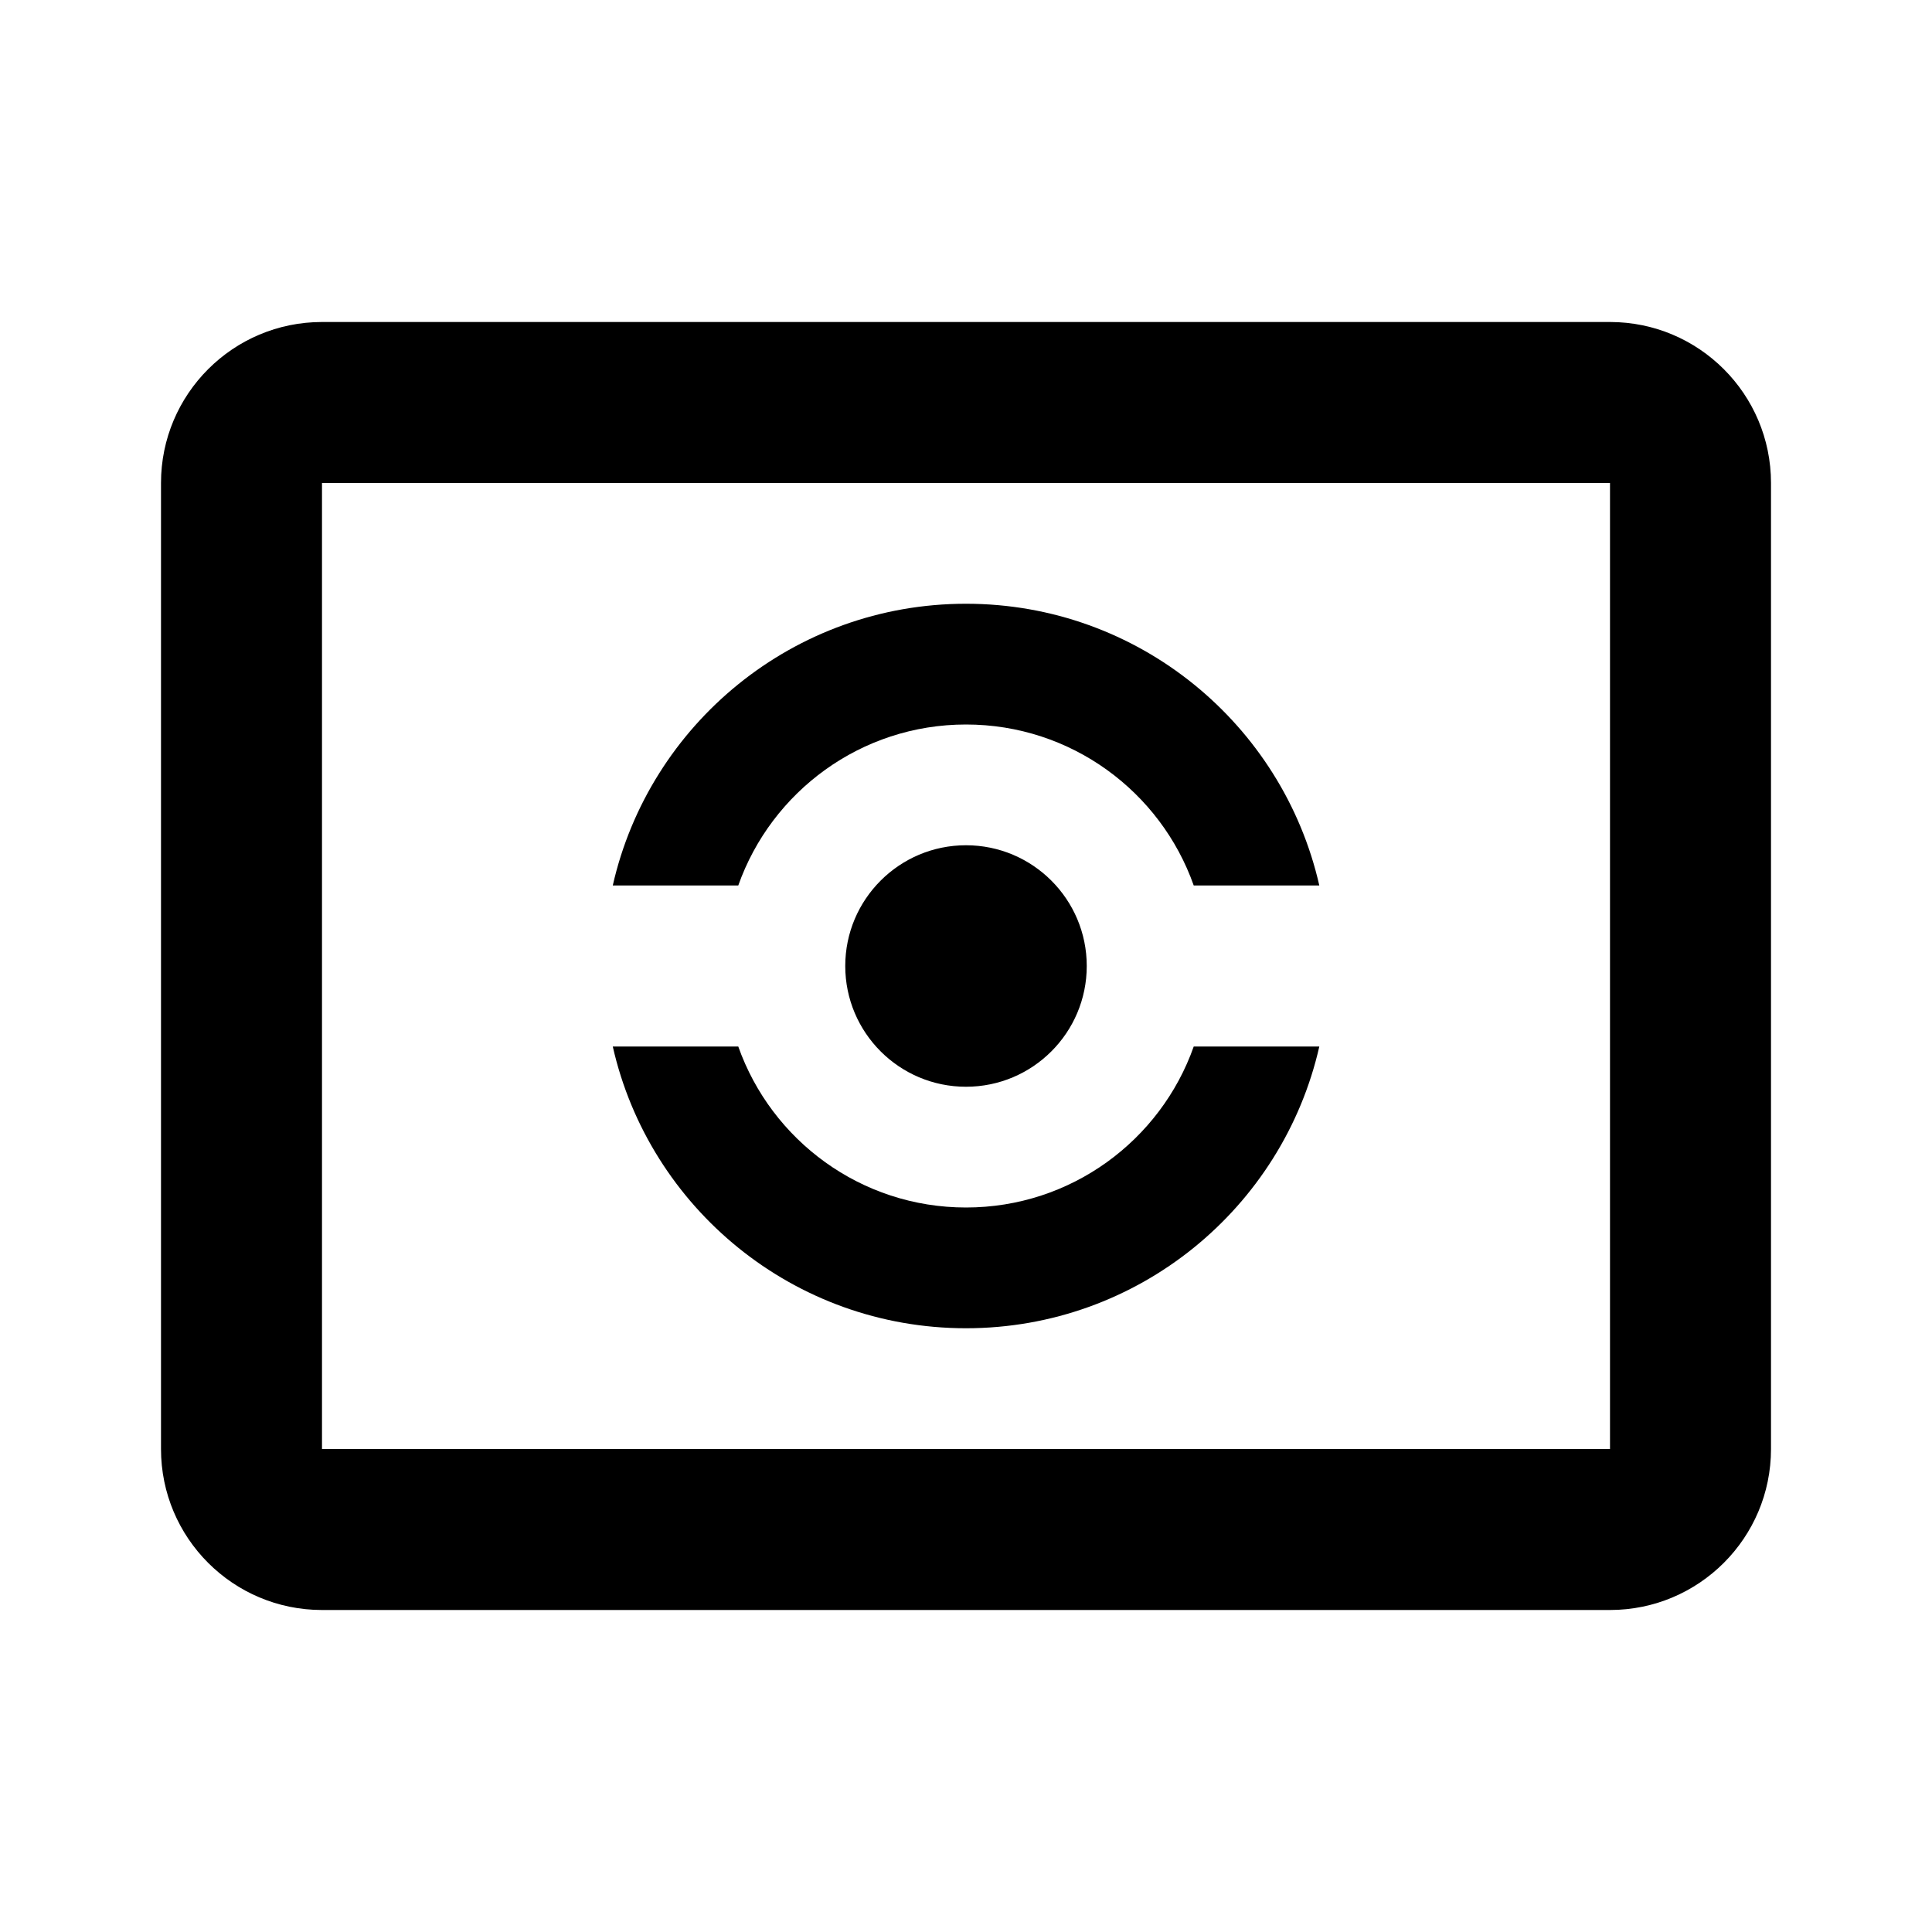 ﻿<?xml version="1.0" encoding="utf-8"?>
<!DOCTYPE svg PUBLIC "-//W3C//DTD SVG 1.1//EN" "http://www.w3.org/Graphics/SVG/1.1/DTD/svg11.dtd">
<svg xmlns="http://www.w3.org/2000/svg" xmlns:xlink="http://www.w3.org/1999/xlink" version="1.1" baseProfile="full" width="24" height="24" viewBox="0 0 24.00 24.00" enable-background="new 0 0 24.00 24.00" xml:space="preserve">
	<path fill="#000000" fill-opacity="1" stroke-width="0.2" stroke-linejoin="round" d="M 4,4L 20,4C 21.104,4 22,4.896 22,6L 22,18C 22,19.105 21.104,20 20,20L 4,20C 2.895,20 2,19.105 2,18L 2,6C 2,4.896 2.895,4 4,4 Z M 4,6L 4,18L 20,18L 20,6L 4,6 Z M 12,10.5C 12.828,10.5 13.5,11.172 13.5,12C 13.5,12.828 12.828,13.5 12,13.5C 11.172,13.5 10.5,12.828 10.5,12C 10.5,11.172 11.172,10.5 12,10.5 Z M 12,7.5C 14.142,7.5 15.934,8.996 16.389,11L 14.829,11C 14.418,9.835 13.306,9 12,9C 10.694,9 9.583,9.835 9.171,11L 7.612,11C 8.066,8.996 9.858,7.5 12,7.5 Z M 12,16.5C 9.858,16.5 8.066,15.004 7.612,13L 9.171,13C 9.583,14.165 10.694,15 12,15C 13.306,15 14.418,14.165 14.829,13L 16.389,13C 15.934,15.004 14.142,16.5 12,16.5 Z "/>
</svg>
